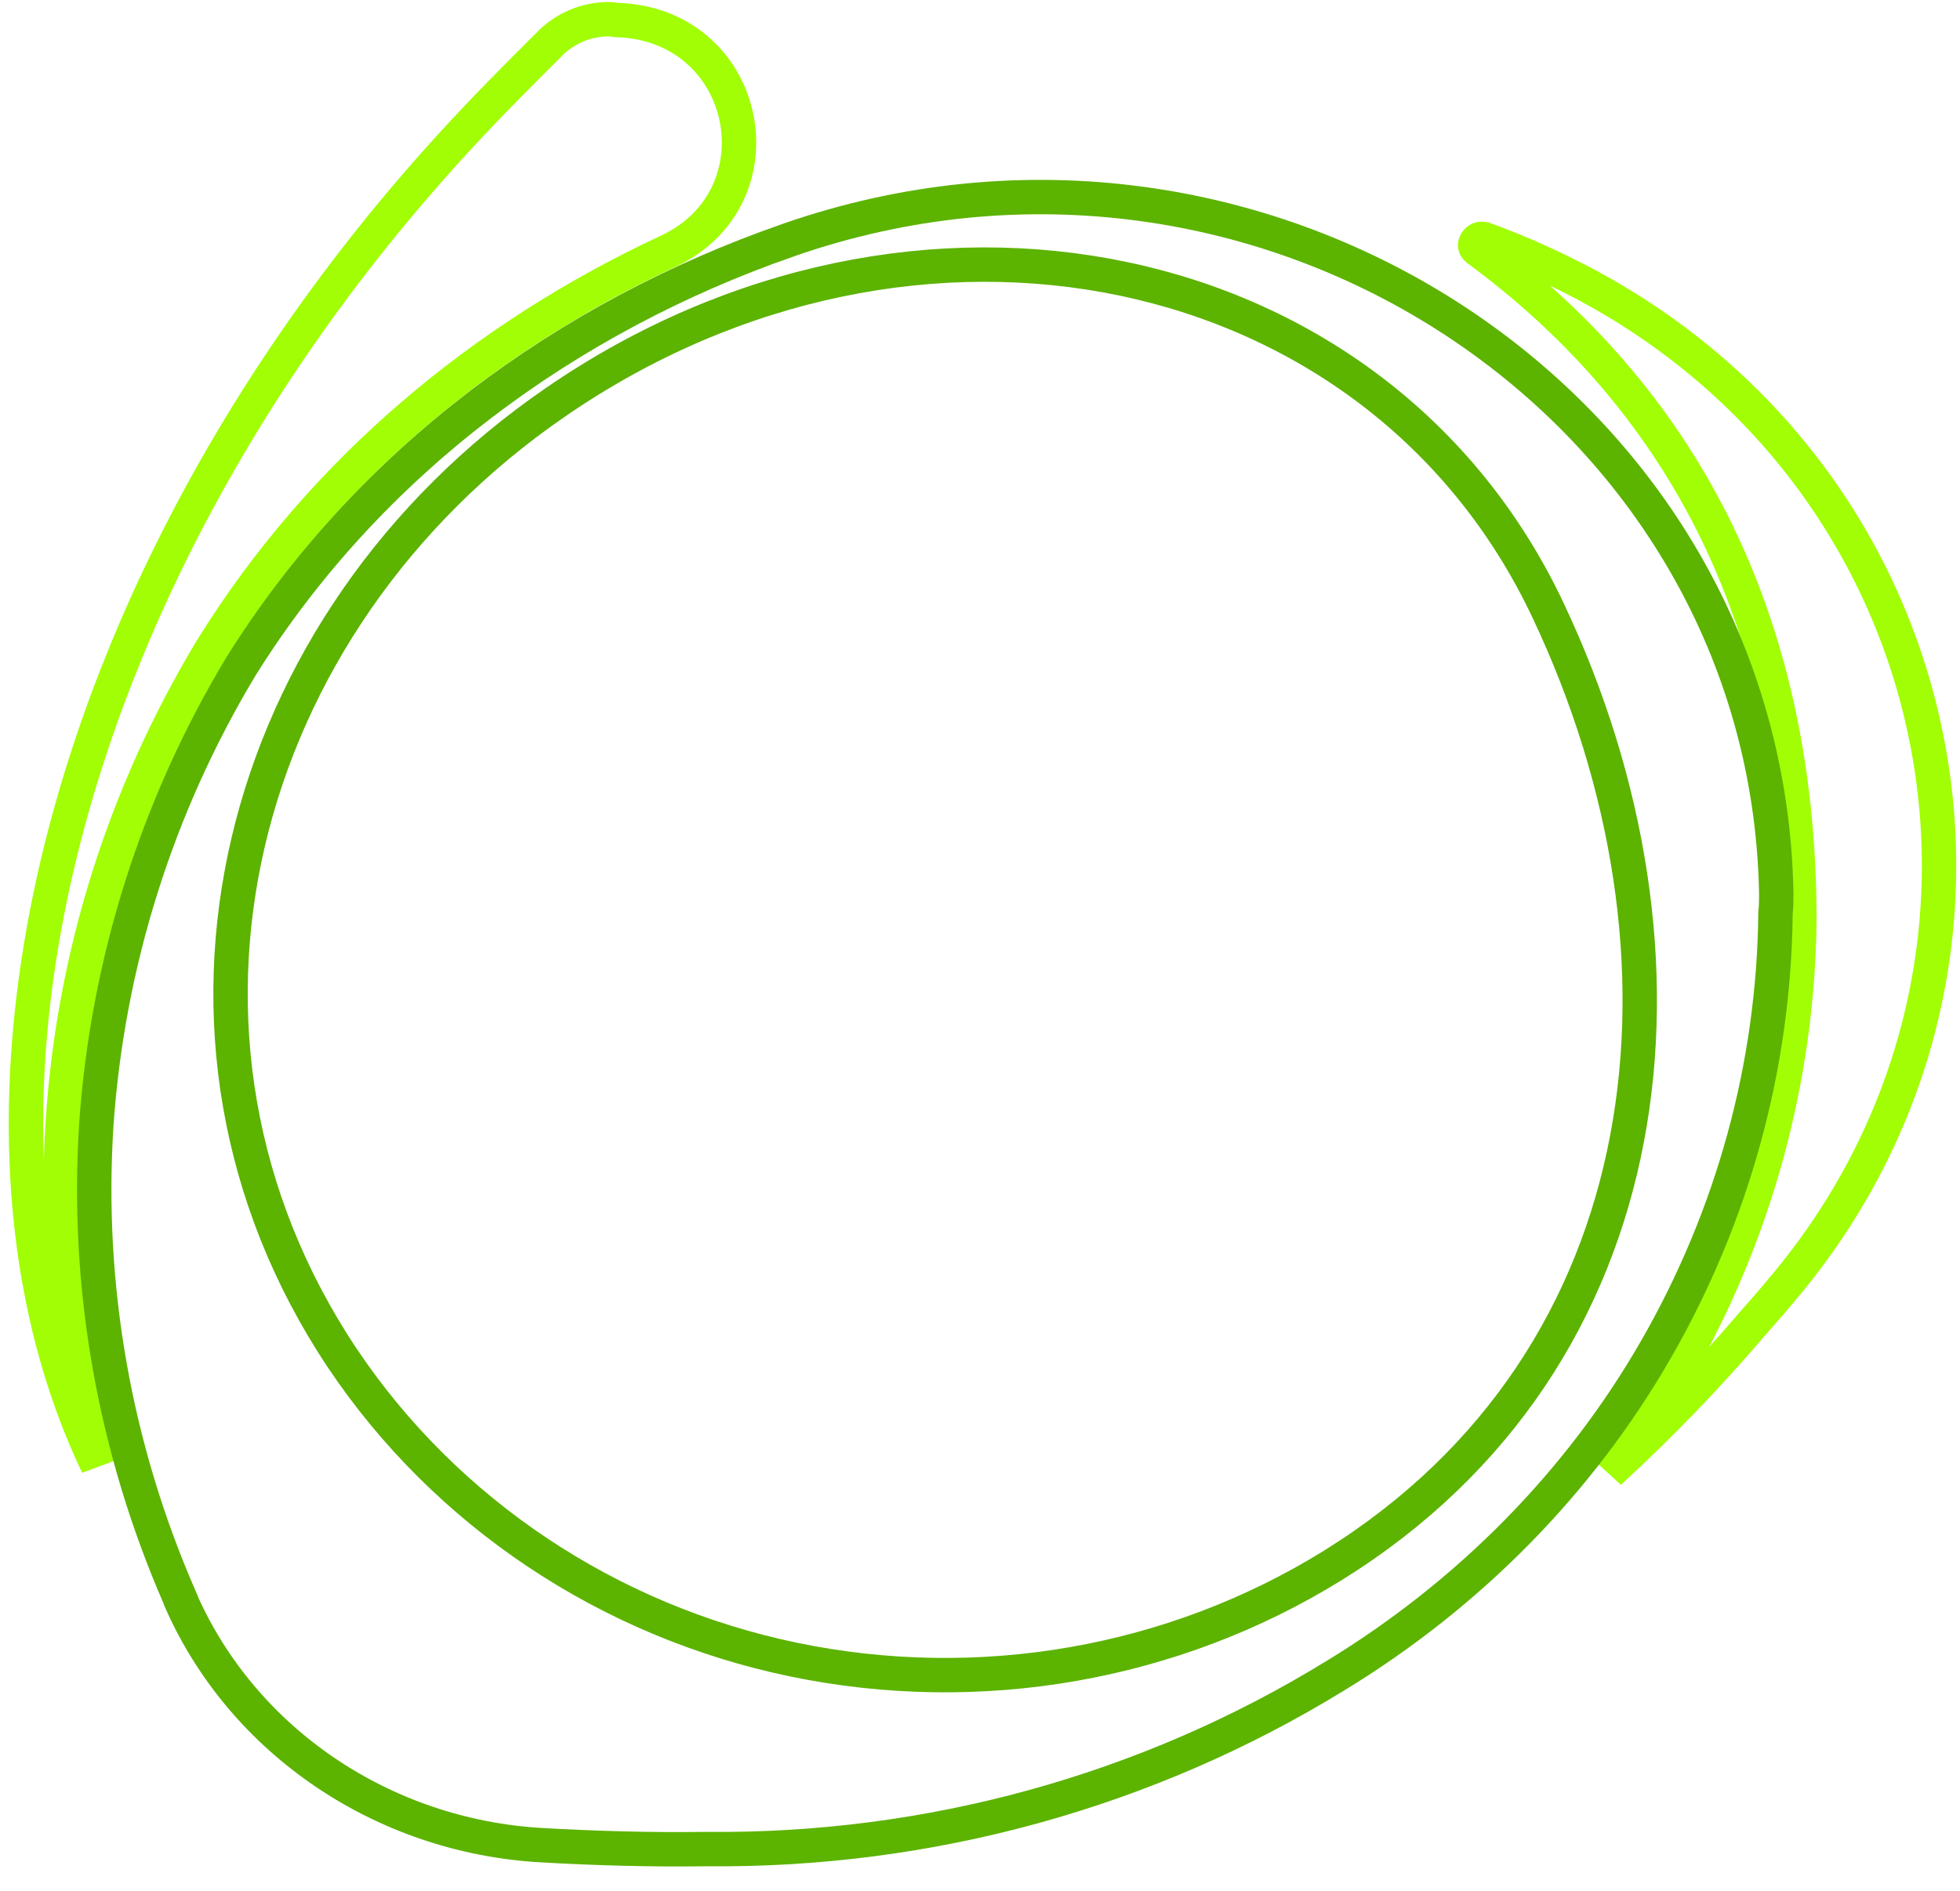 <svg width="57" height="55" viewBox="0 0 57 55" fill="none" xmlns="http://www.w3.org/2000/svg">
<path d="M13.091 4.263L13.091 4.263C14.121 3.131 15.106 2.151 16.032 1.23L16.065 1.197C16.52 0.777 17.139 0.537 17.776 0.561C17.899 0.587 18.019 0.587 18.07 0.587C21.85 0.82 22.784 5.75 19.419 7.313L19.419 7.313C14.119 9.78 9.379 13.658 6.137 18.909L6.137 18.909L6.134 18.914C3.611 23.116 2.135 27.806 1.825 32.658C1.611 36.021 1.957 39.384 2.84 42.616C0.718 38.163 0.232 32.686 1.305 26.871C2.698 19.33 6.707 11.268 13.091 4.263Z" stroke="#A1FE04"/>
<path d="M46.208 8.321L46.216 8.325L46.224 8.329C46.224 8.329 46.224 8.329 46.224 8.329C46.225 8.33 46.229 8.332 46.237 8.336C46.247 8.342 46.258 8.348 46.273 8.357L46.275 8.358C46.288 8.366 46.306 8.376 46.323 8.386C46.337 8.394 46.355 8.403 46.374 8.413C57.122 14.354 59.669 28.25 51.822 37.501L51.822 37.501L51.818 37.507C51.543 37.84 51.267 38.152 50.986 38.471L50.986 38.471L50.98 38.477C49.676 40.008 48.281 41.456 46.801 42.812C47.503 41.89 48.147 40.923 48.726 39.915C51.04 35.91 52.281 31.372 52.329 26.765L52.329 26.765V26.76C52.329 17.789 48.72 11.482 42.972 7.252C42.914 7.207 42.903 7.171 42.9 7.152C42.896 7.126 42.9 7.087 42.925 7.045C42.95 7.003 42.986 6.973 43.024 6.958C43.057 6.945 43.106 6.936 43.181 6.964L43.181 6.964L43.183 6.964C44.233 7.341 45.241 7.807 46.208 8.321Z" stroke="#A1FE04"/>
<path d="M22.909 6.989L22.91 6.988C36.711 2.161 51.403 11.822 51.657 25.992C51.657 26.176 51.656 26.351 51.637 26.521L51.634 26.547L51.634 26.573C51.588 31.007 50.393 35.354 48.164 39.234C45.936 43.112 42.718 46.369 38.83 48.735L38.828 48.736C33.359 52.094 27.012 53.841 20.549 53.774L20.549 53.774L20.536 53.774C18.934 53.797 17.331 53.751 15.748 53.661L15.748 53.661C11.142 53.4 7.064 50.641 5.26 46.55V46.536L5.218 46.44C3.33 42.105 2.501 37.414 2.8 32.723C3.122 28.032 4.55 23.476 6.99 19.409C10.738 13.387 16.54 9.205 22.909 6.989ZM38.768 45.52L38.768 45.52C48.492 39.48 49.751 27.76 45.022 17.754C40.088 7.29 26.6 4.51 16.162 11.693C6.835 18.098 3.703 30.142 9.964 39.511L9.965 39.512C12.966 43.985 17.693 47.149 23.088 48.266C28.481 49.382 34.115 48.406 38.768 45.52Z" stroke="#5CB300"/>
</svg>
